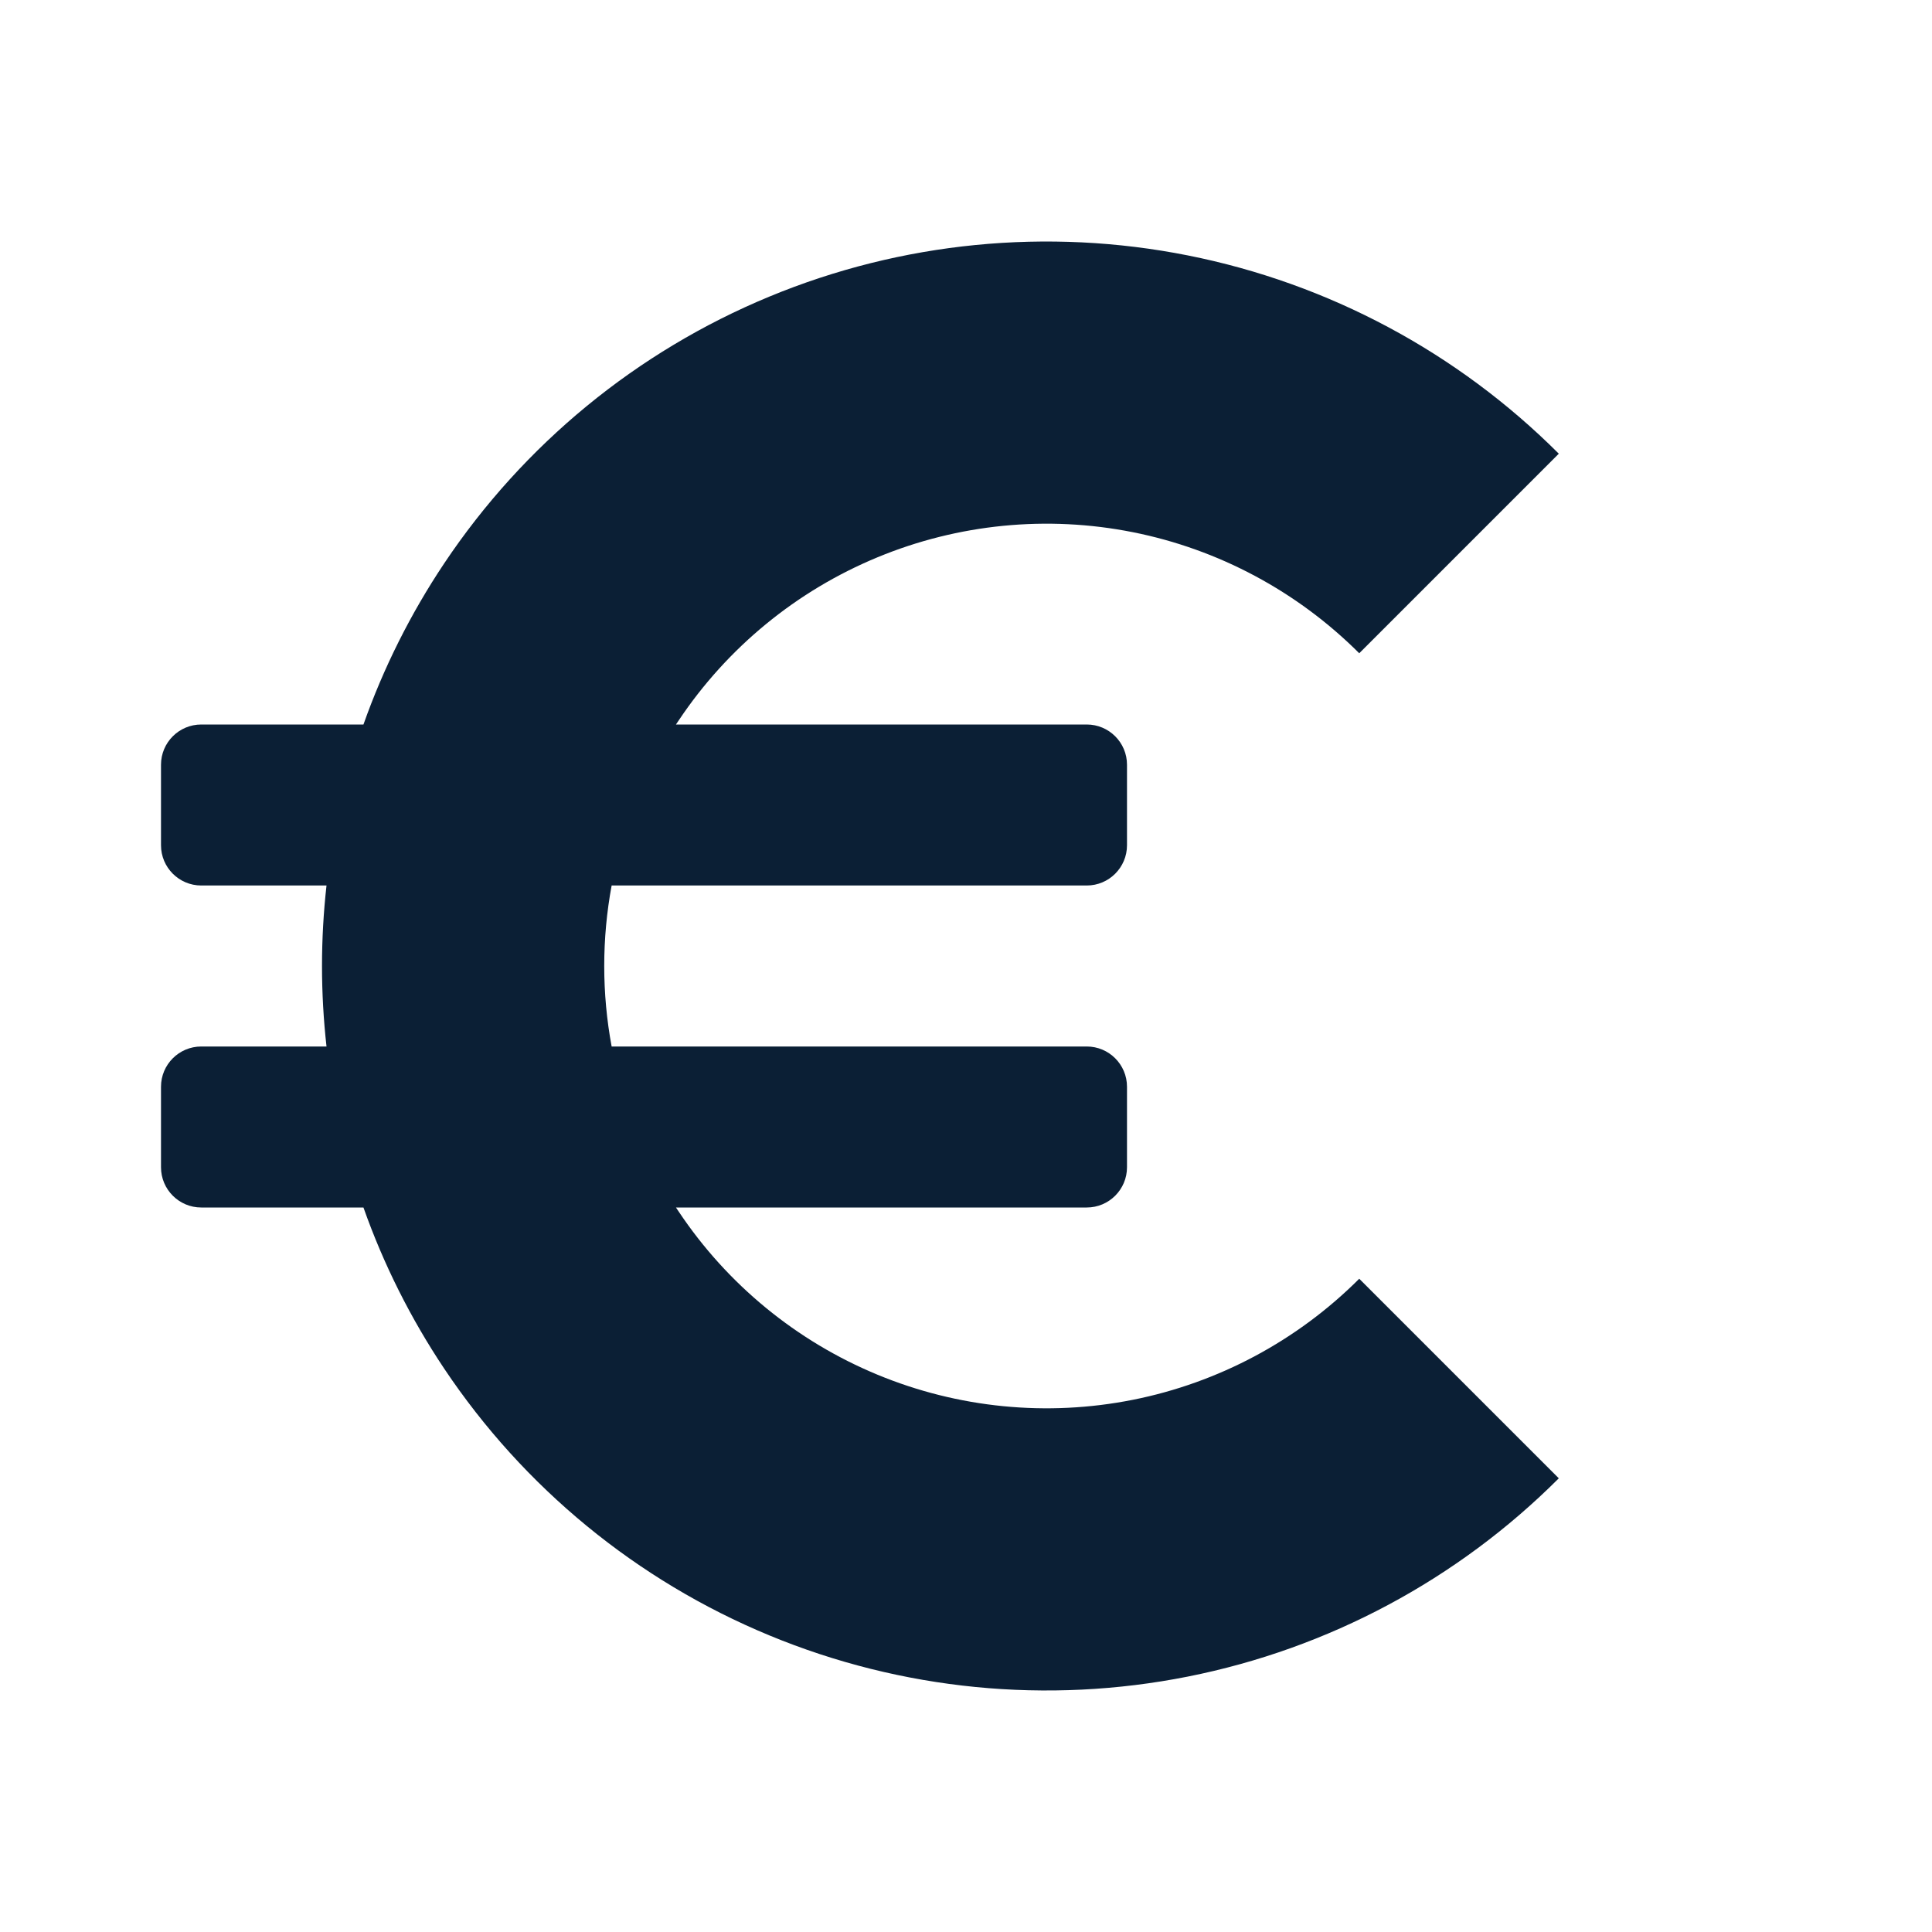 <svg xmlns="http://www.w3.org/2000/svg" width="24" height="24" viewBox="0 0 24 24" fill="none"><rect width="24" height="24" fill="none"/>
<path fill-rule="evenodd" clip-rule="evenodd" d="M19.364 5.636C18.105 4.377 16.502 3.52 14.756 3.173C13.01 2.826 11.2 3.004 9.556 3.685C7.911 4.366 6.506 5.52 5.517 7C5.099 7.626 4.763 8.298 4.515 9H2.5C2.224 9 2 9.224 2 9.5V10.5C2 10.776 2.224 11 2.5 11H4.056C4.019 11.331 4 11.665 4 12C4 12.335 4.019 12.669 4.056 13H2.5C2.224 13 2 13.224 2 13.5V14.5C2 14.776 2.224 15 2.5 15H4.515C4.763 15.702 5.099 16.374 5.517 17C6.506 18.48 7.911 19.634 9.556 20.315C11.2 20.996 13.01 21.174 14.756 20.827C16.502 20.48 18.105 19.623 19.364 18.364L16.885 15.885C16.117 16.653 15.138 17.177 14.072 17.389C13.006 17.601 11.901 17.492 10.898 17.076C9.894 16.66 9.036 15.956 8.432 15.052C8.42 15.035 8.409 15.018 8.397 15H13.5C13.776 15 14 14.776 14 14.5V13.5C14 13.224 13.776 13 13.5 13H7.598C7.537 12.672 7.506 12.337 7.506 12C7.506 11.663 7.537 11.328 7.598 11H13.5C13.776 11 14 10.776 14 10.5V9.5C14 9.224 13.776 9 13.5 9H8.397C8.409 8.982 8.42 8.965 8.432 8.948C9.036 8.044 9.894 7.34 10.898 6.924C11.901 6.508 13.006 6.399 14.072 6.611C15.138 6.823 16.116 7.347 16.885 8.115L19.364 5.636Z" fill="#0B1F35"/>
</svg>
